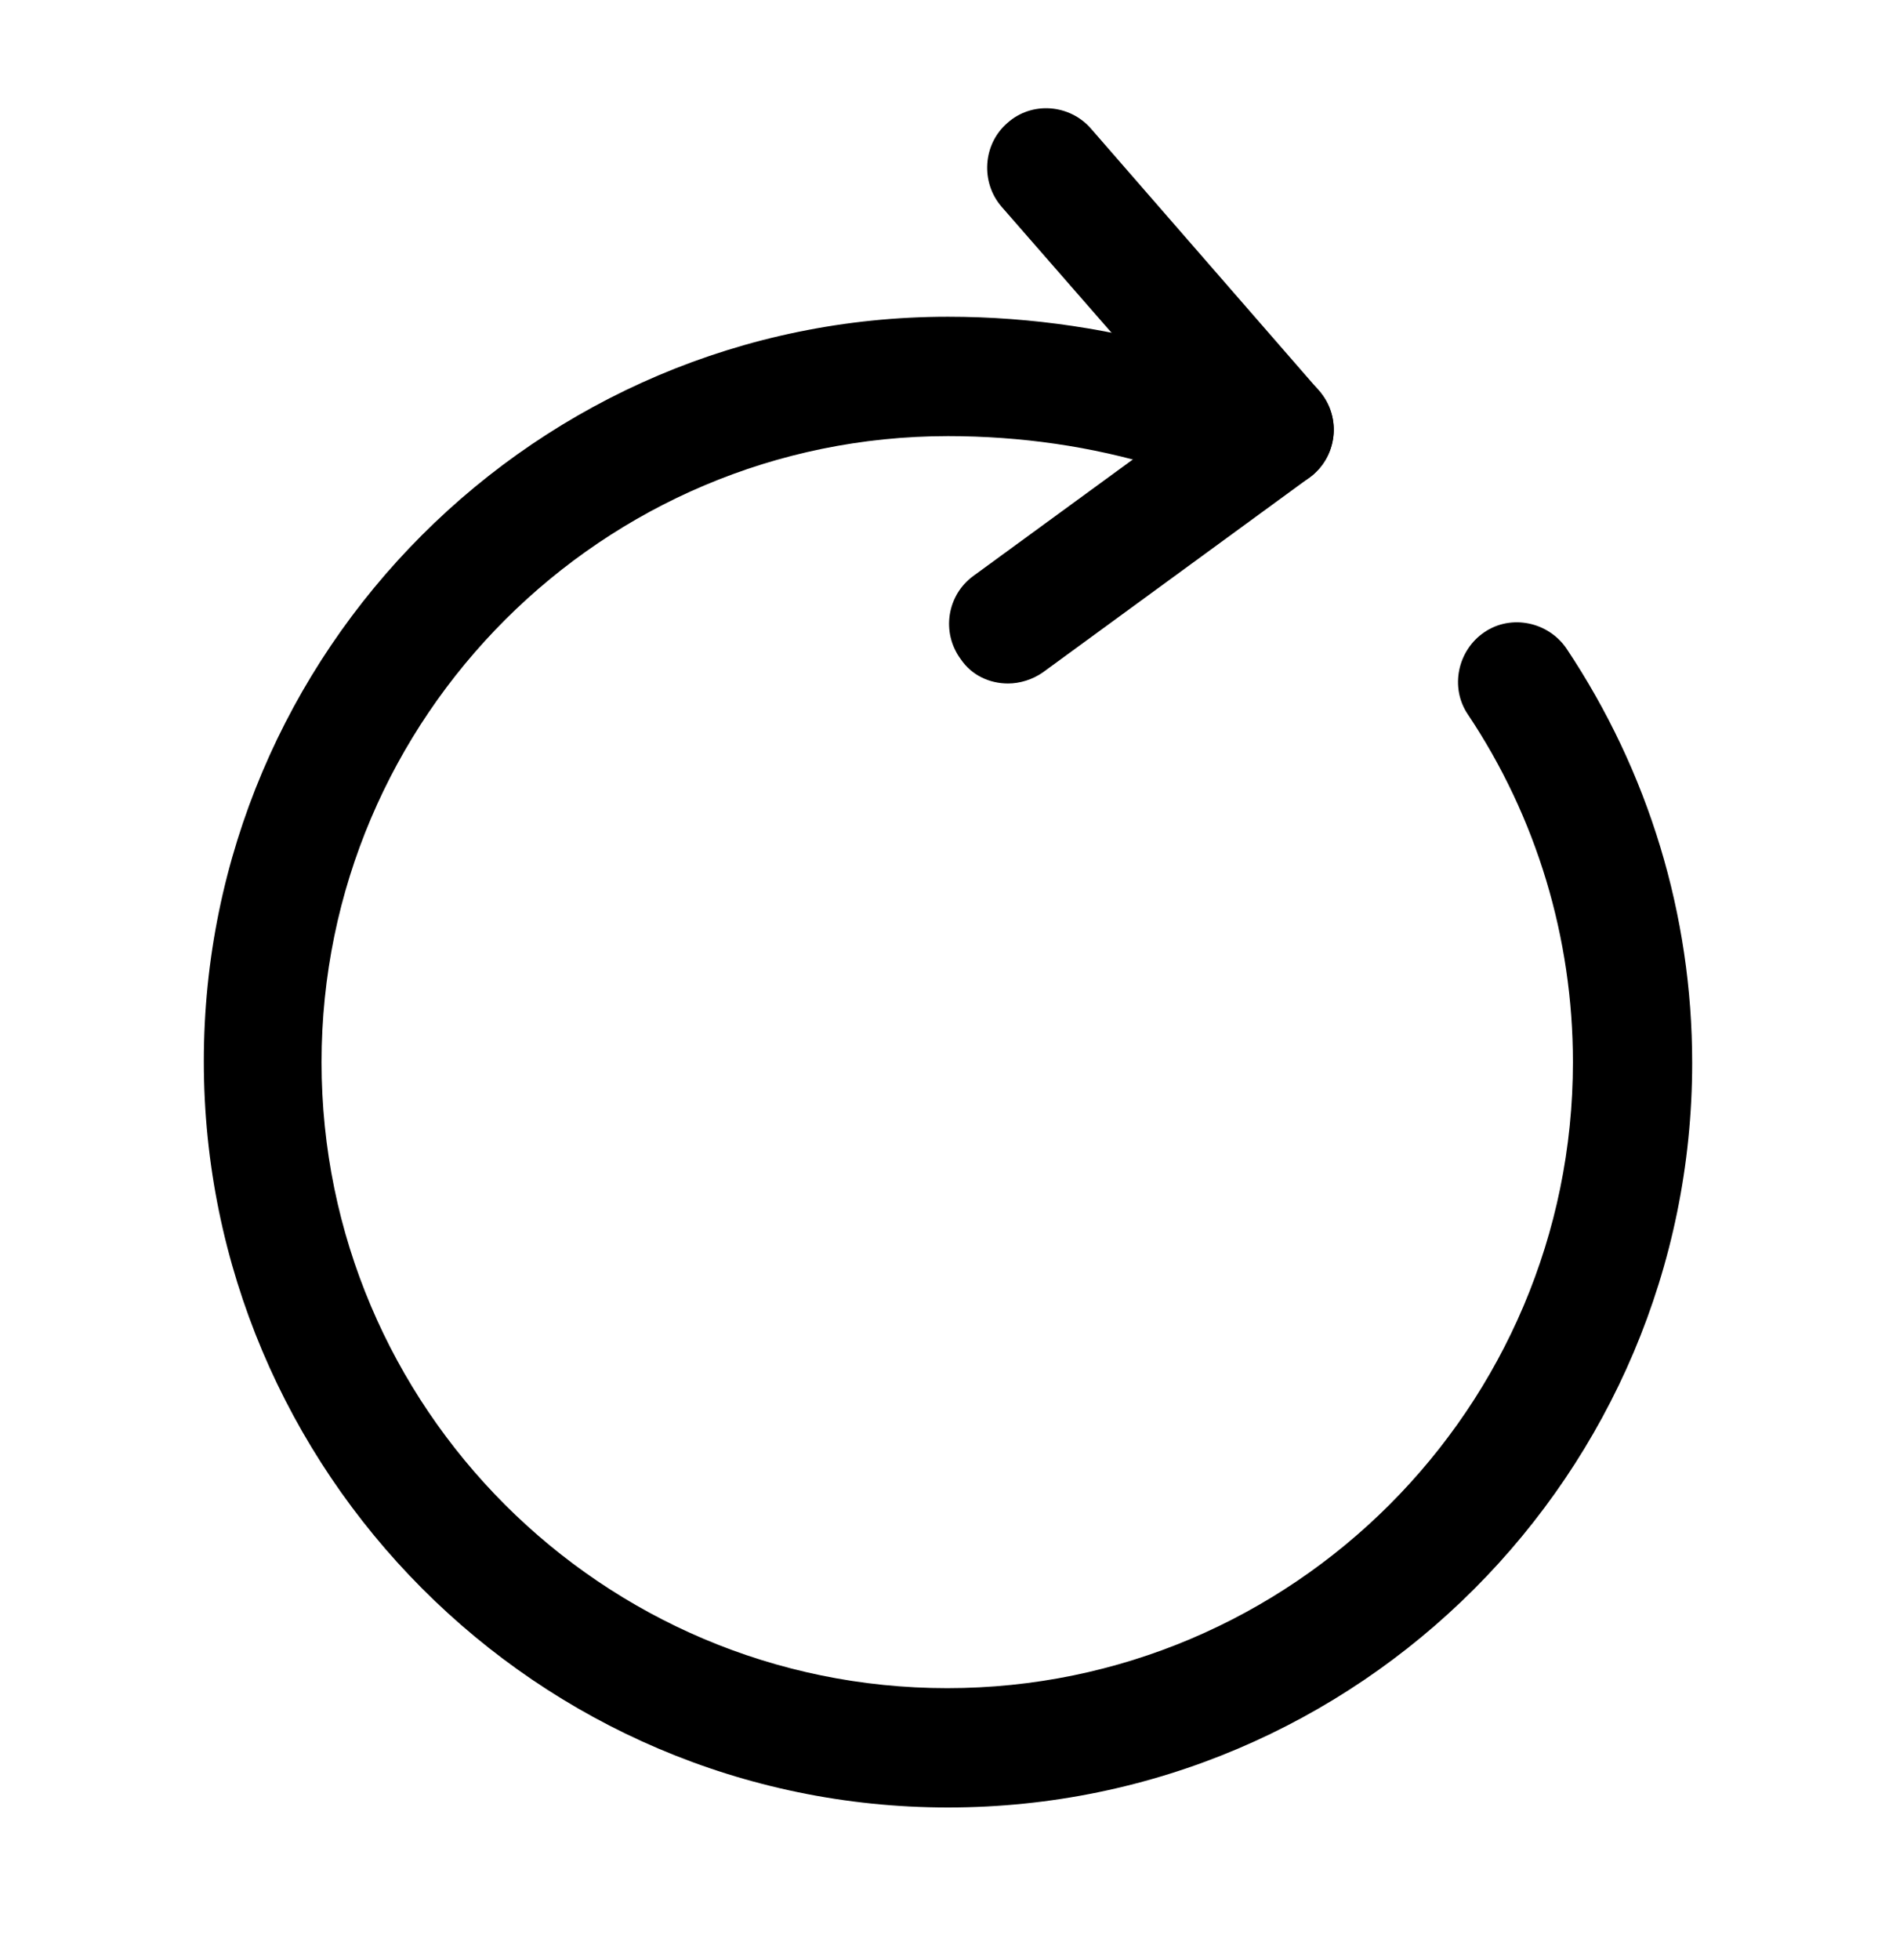 <svg width="30" height="31" viewBox="0 0 30 31" fill="none" xmlns="http://www.w3.org/2000/svg">
<path d="M15 28.584C21.5 28.584 26.775 23.297 26.775 16.809C26.775 14.472 26.088 12.209 24.788 10.259C24.5 9.834 23.913 9.709 23.488 9.997C23.063 10.284 22.938 10.872 23.225 11.297C24.313 12.922 24.888 14.834 24.888 16.797C24.888 22.259 20.45 26.697 14.988 26.697C9.525 26.697 5.088 22.259 5.088 16.797C5.088 11.334 9.538 6.897 15 6.897C16.15 6.897 17.275 7.059 18.338 7.384C18.838 7.534 19.363 7.259 19.513 6.759C19.663 6.259 19.388 5.734 18.888 5.584C17.638 5.209 16.338 5.009 15 5.009C8.5 5.009 3.225 10.297 3.225 16.784C3.225 23.272 8.5 28.584 15 28.584Z" fill="black"/>
<path d="M20.162 7.734C20.375 7.734 20.6 7.659 20.775 7.509C21.175 7.159 21.212 6.572 20.875 6.184L17.262 2.034C16.925 1.647 16.325 1.597 15.937 1.947C15.55 2.284 15.512 2.884 15.85 3.272L19.462 7.409C19.65 7.622 19.912 7.734 20.162 7.734Z" fill="black"/>
<path d="M15.95 10.809C16.138 10.809 16.338 10.747 16.5 10.634L20.726 7.547C21.138 7.247 21.226 6.659 20.925 6.247C20.625 5.822 20.038 5.734 19.613 6.034L15.4 9.109C14.988 9.409 14.888 9.997 15.2 10.422C15.376 10.684 15.663 10.809 15.95 10.809Z" fill="black"/>
</svg>
